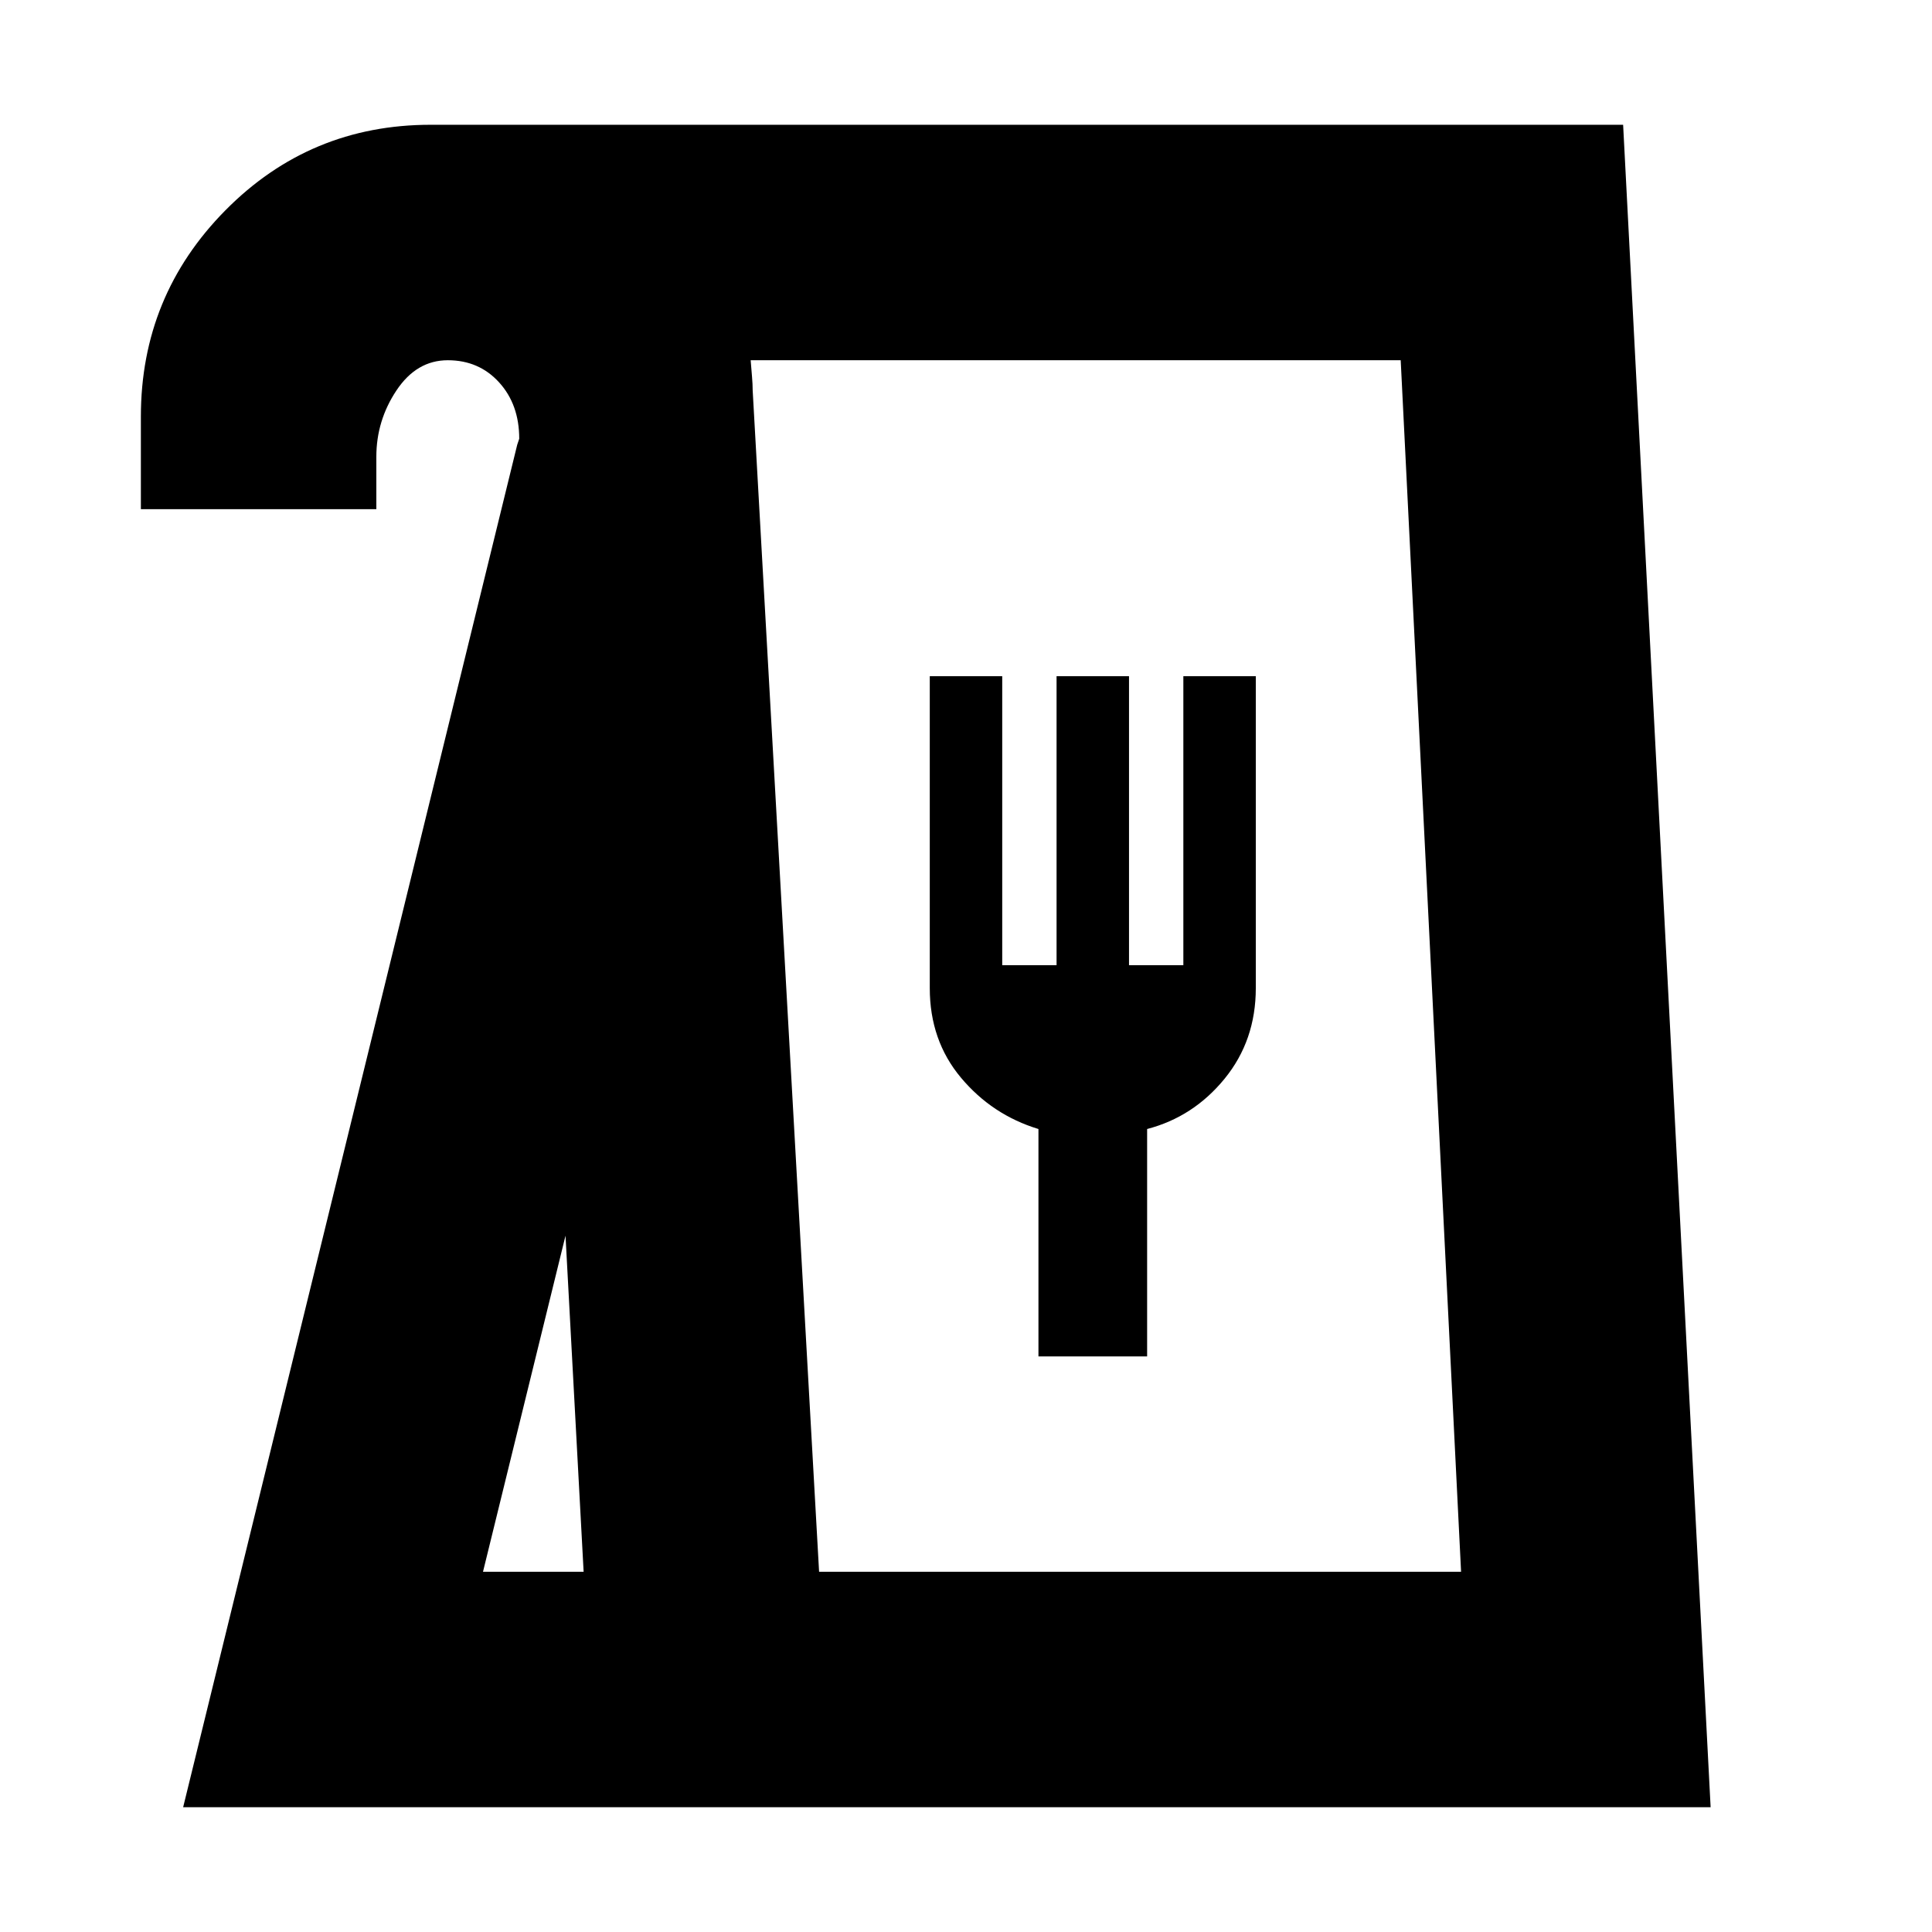<svg xmlns="http://www.w3.org/2000/svg" height="20" viewBox="0 -960 960 960" width="20"><path d="m91-62 166-677 1-3q0-17-10-28t-25.5-11q-15.5 0-25.5 15t-10 33v26H70v-46q0-60 42-102.5T214-898h592.52L850-62H91Zm149-117h50l-9-167-41 167Zm167 0h319l-30-602H373q.33 4.31.67 8.16.33 3.84.33 6.84l33 587Zm109-107h54v-113q23-6 38.5-25t15.5-45v-155h-36v143.59h-27V-624h-36v143.59h-27V-624h-36v155q0 26 15.5 44.5T516-399v113ZM407-179h319-319Z"/></svg>